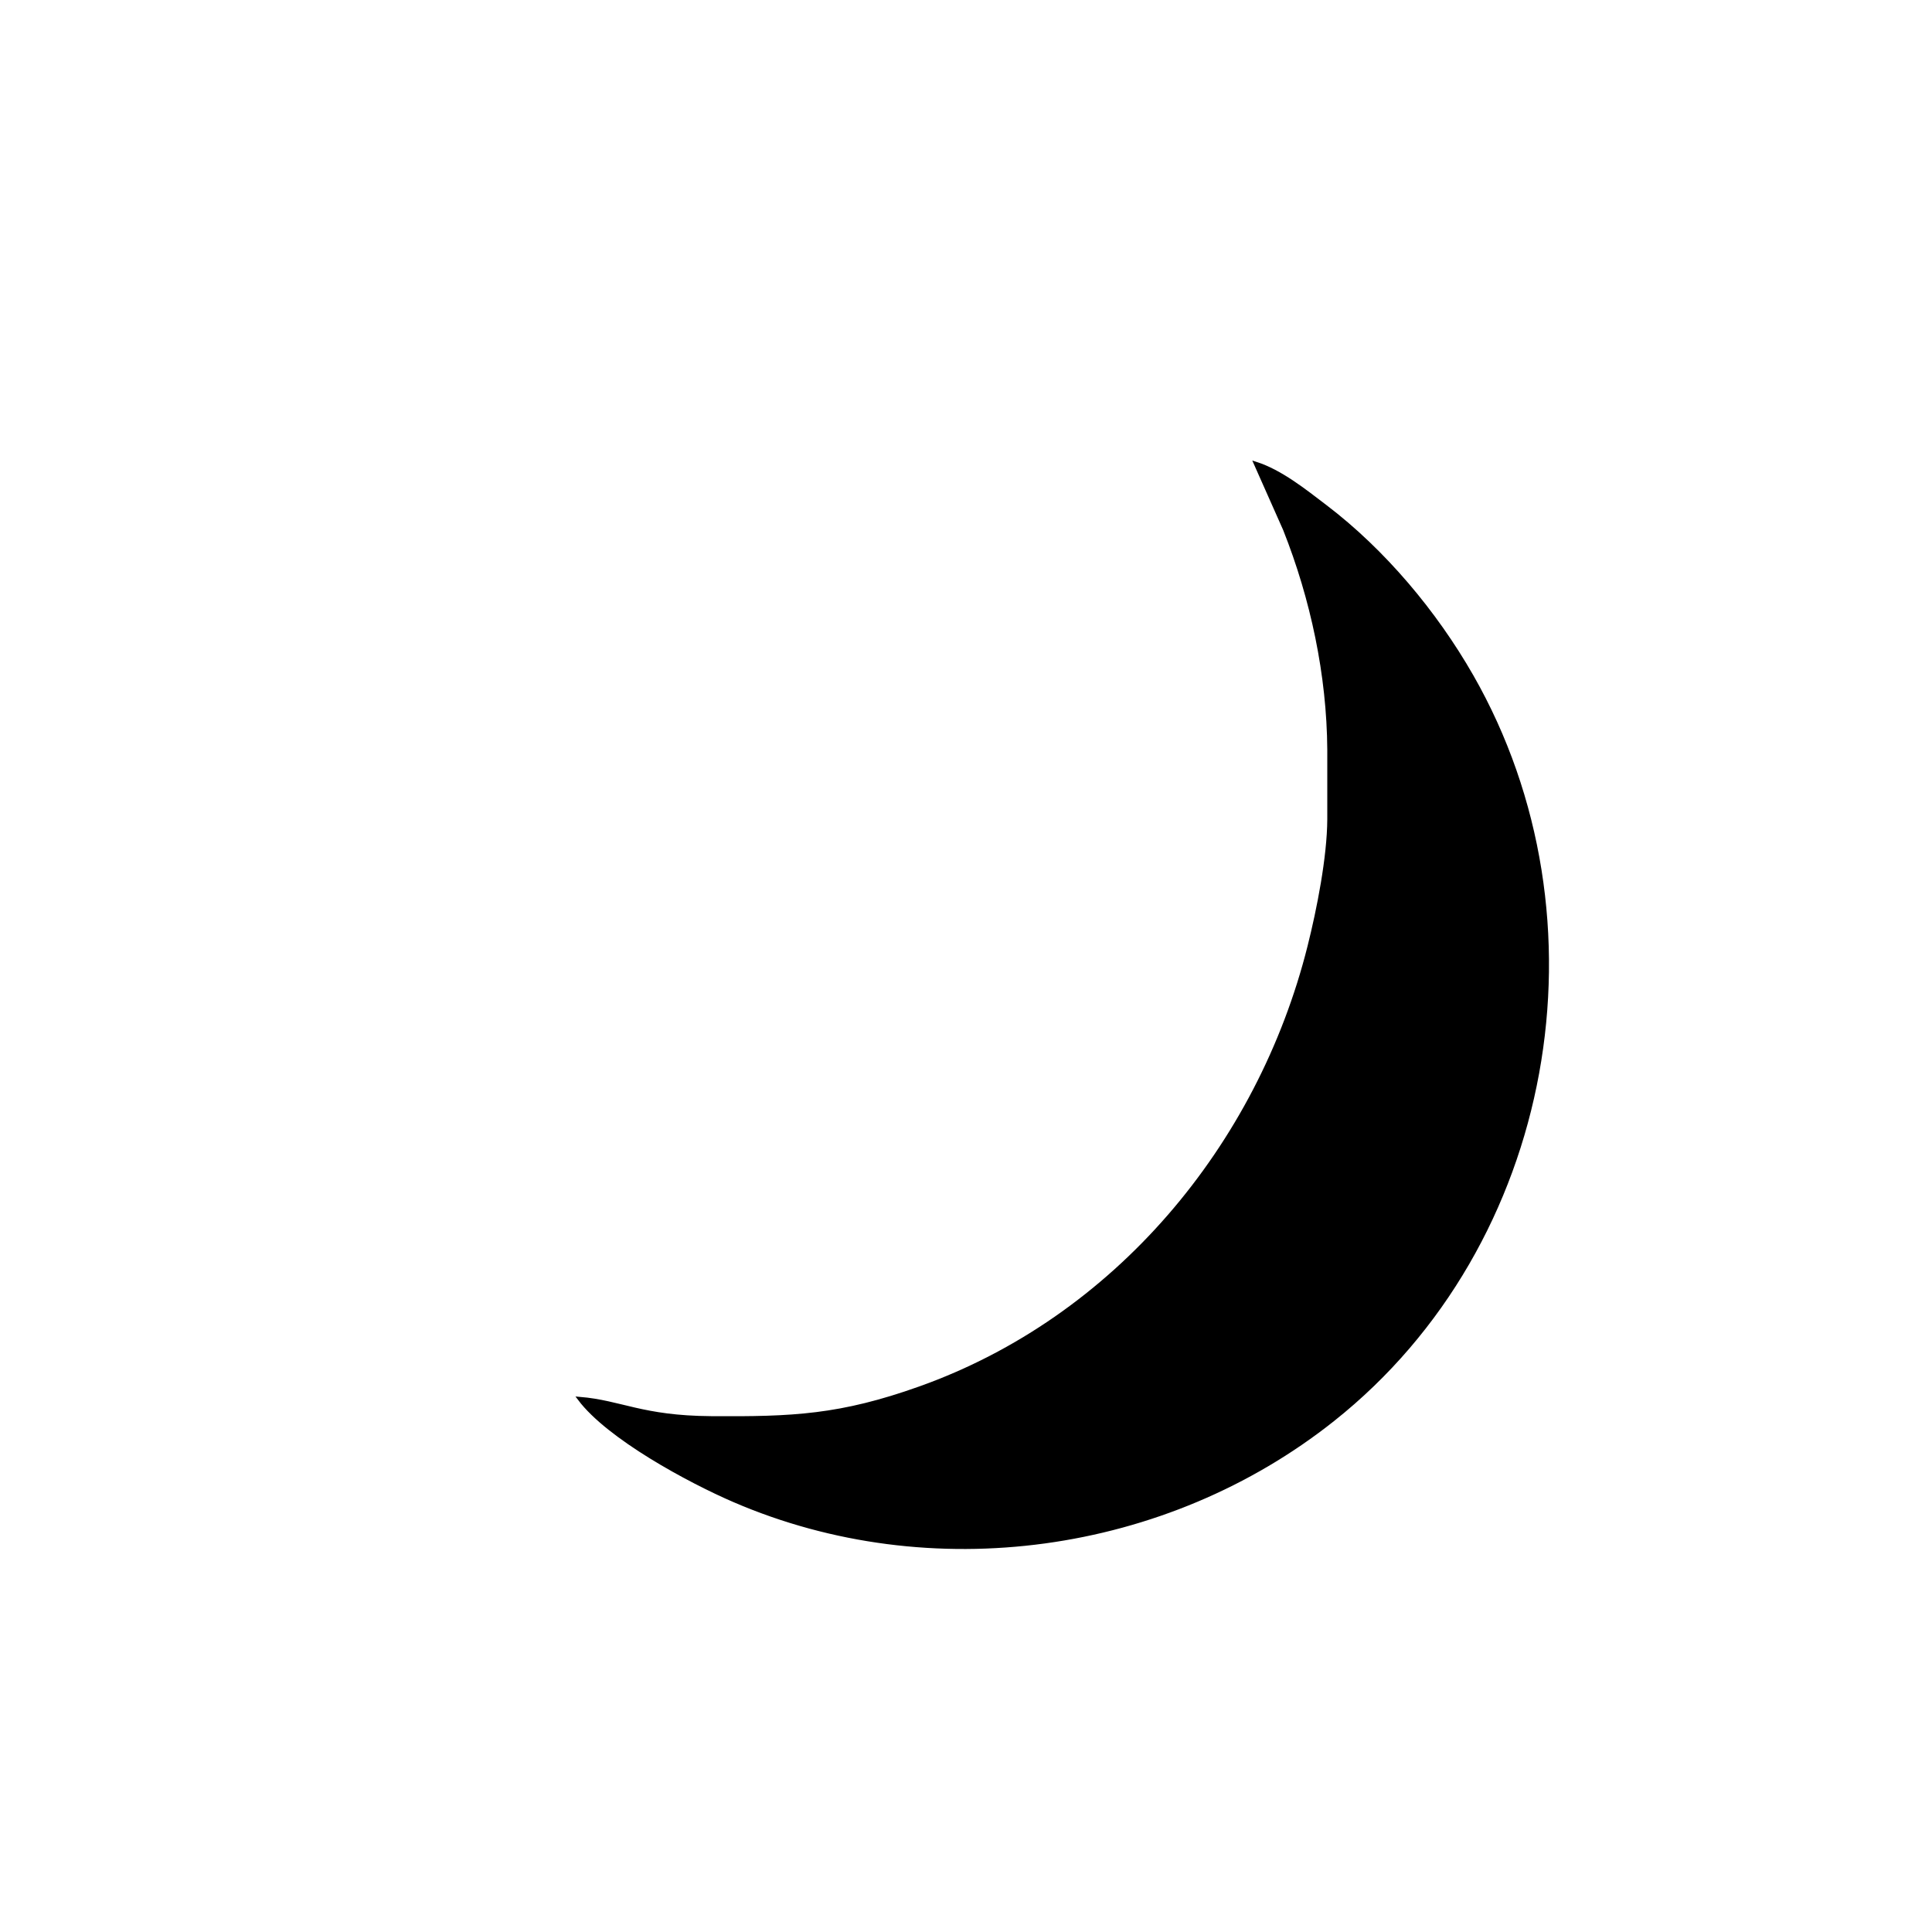 <?xml version="1.0" encoding="UTF-8" standalone="no"?>
<!DOCTYPE svg PUBLIC "-//W3C//DTD SVG 20010904//EN"
              "http://www.w3.org/TR/2001/REC-SVG-20010904/DTD/svg10.dtd">

<svg xmlns="http://www.w3.org/2000/svg"
     width="100%" height="100%"
     viewBox="0 0 500 500">
  <path id="Selection"
        fill="black " stroke="black" stroke-width="1"
        d="M 325.00,120.00
           C 325.00,120.00 332.55,137.00 332.55,137.00
             339.68,154.96 343.87,174.69 344.00,194.00
             344.00,194.00 344.00,212.00 344.00,212.00
             343.95,221.88 341.30,235.34 338.87,245.00
             325.88,296.73 288.73,341.26 238.00,359.31
             217.52,366.60 205.22,367.16 184.00,367.00
             166.08,366.87 160.80,362.91 150.00,362.00
             157.50,371.99 178.31,383.24 190.00,388.28
             240.90,410.24 301.71,401.75 345.00,367.33
             402.14,321.91 416.79,237.87 380.85,175.00
             371.42,158.52 358.14,142.65 343.00,131.13
             337.65,127.06 331.42,122.04 325.00,120.00 Z" />
</svg>
